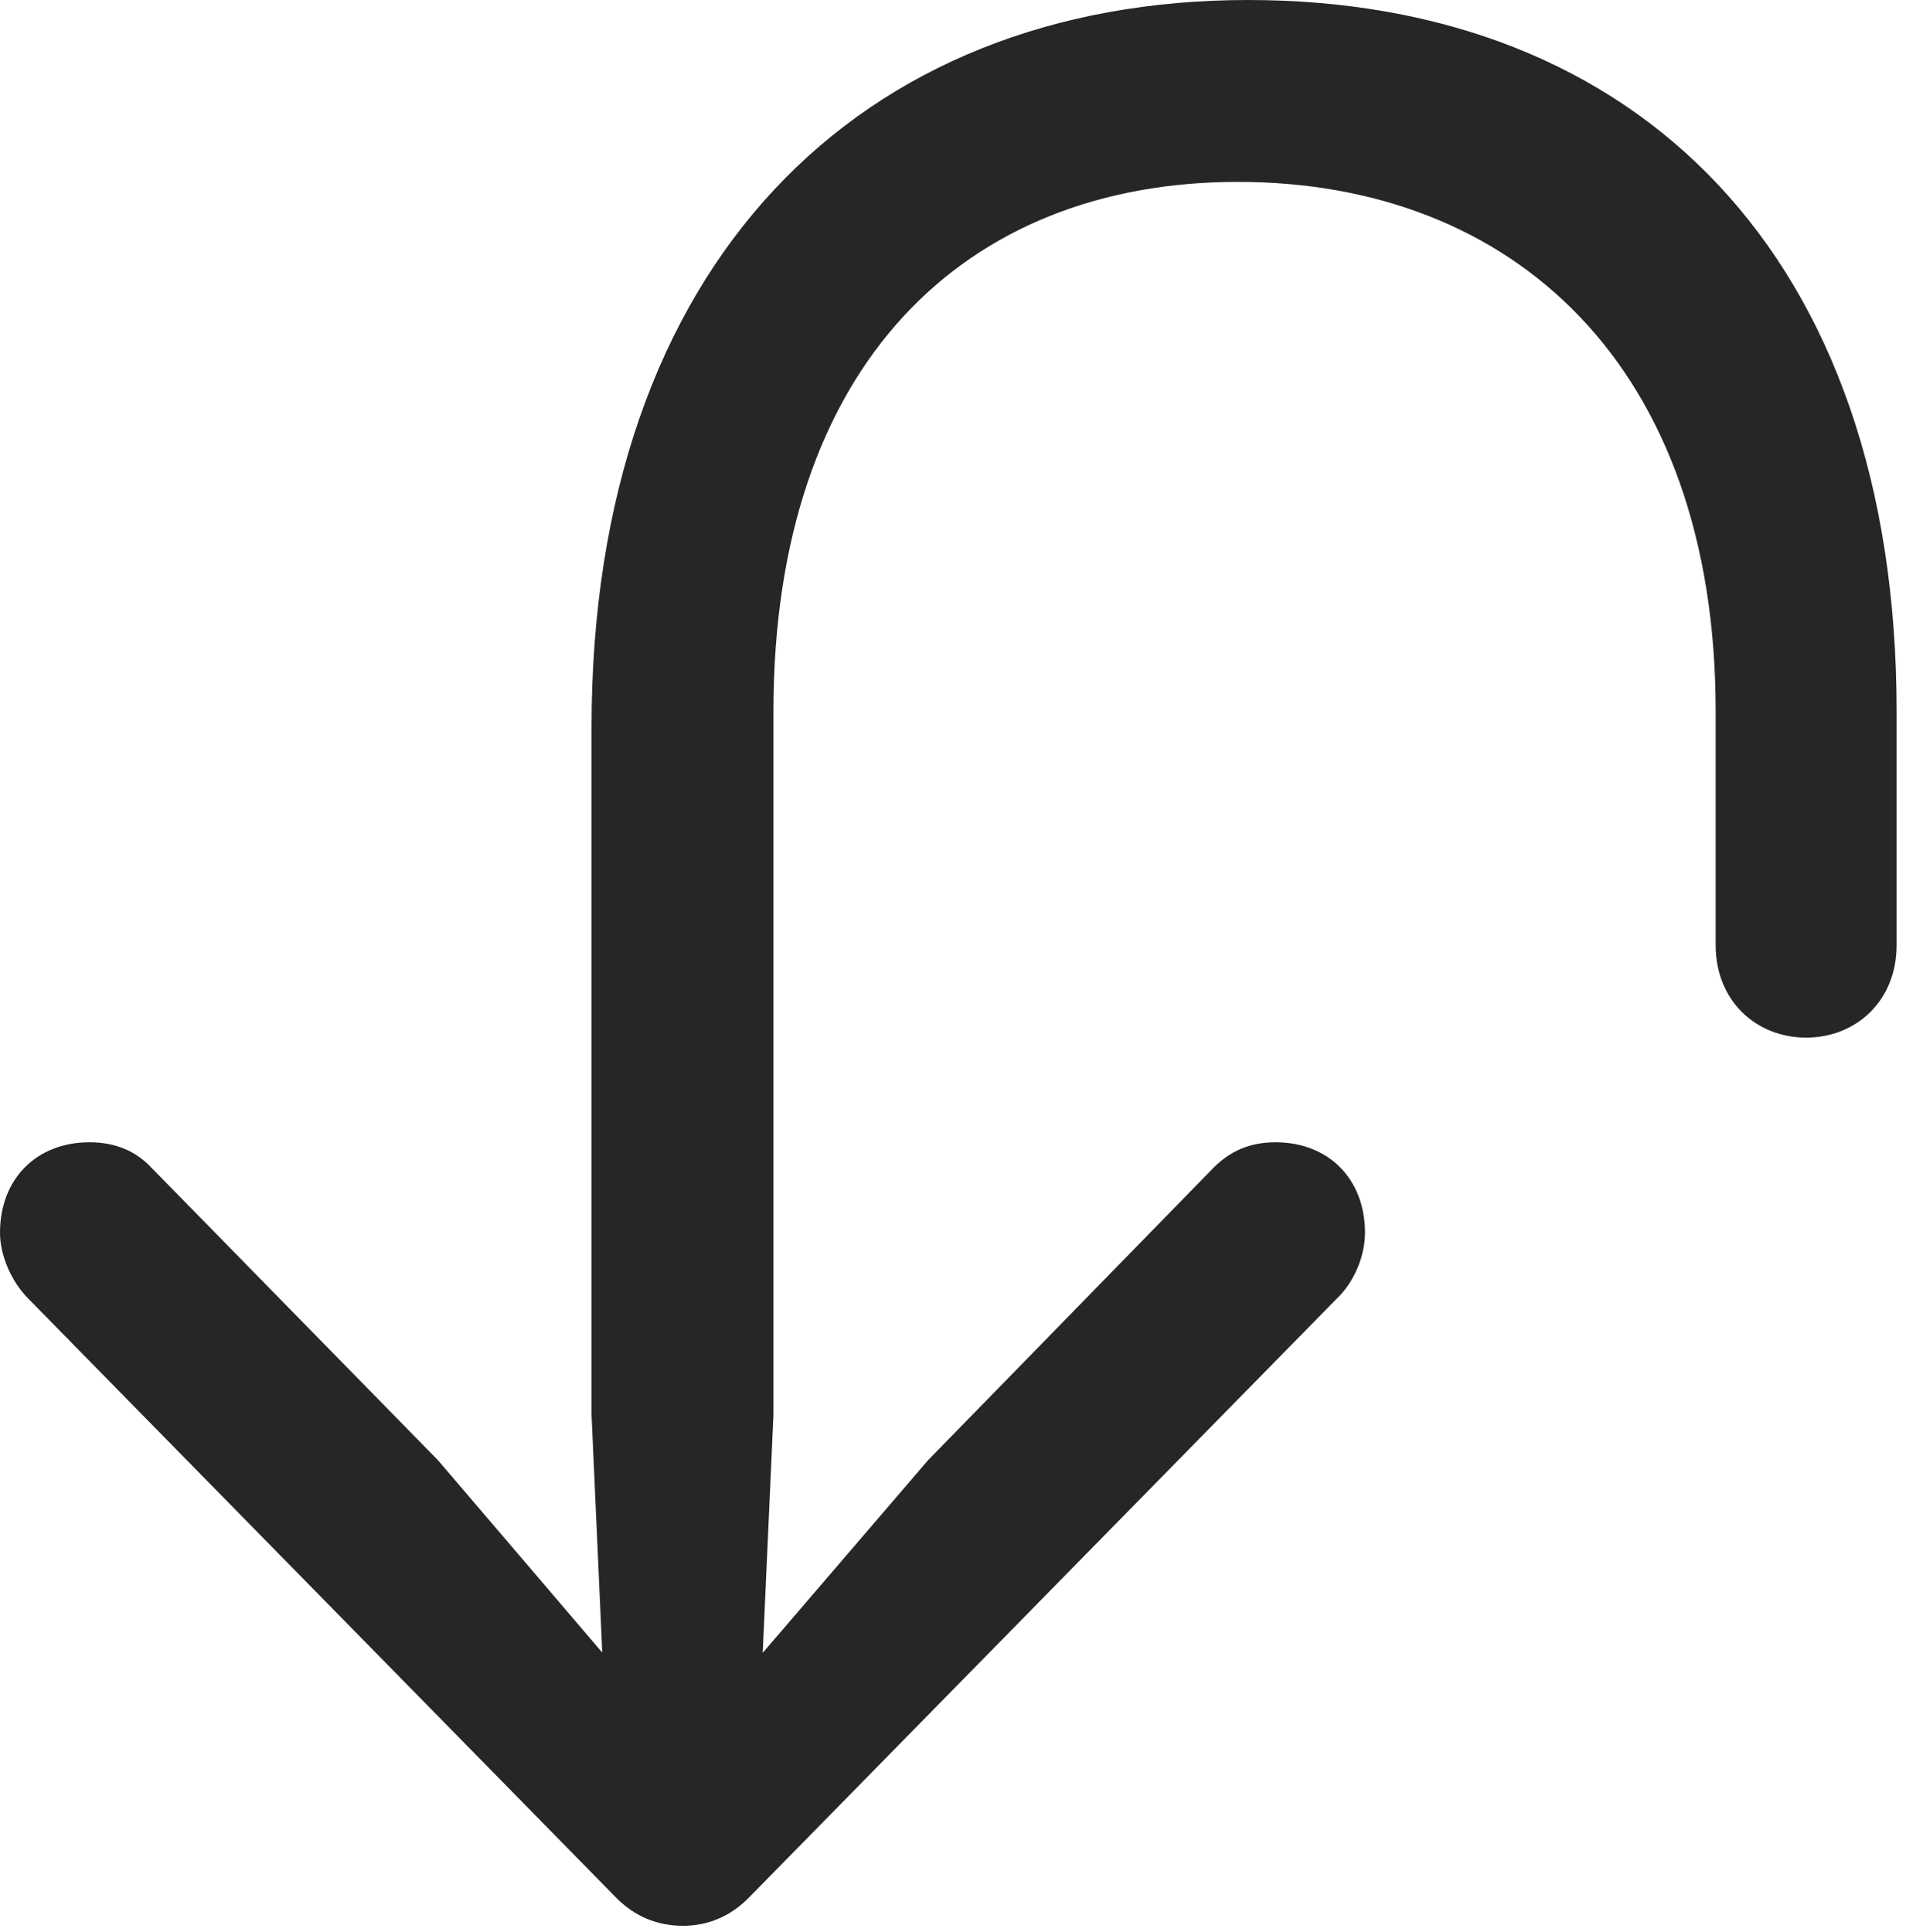 <?xml version="1.0" encoding="UTF-8"?>
<!--Generator: Apple Native CoreSVG 326-->
<!DOCTYPE svg
PUBLIC "-//W3C//DTD SVG 1.1//EN"
       "http://www.w3.org/Graphics/SVG/1.1/DTD/svg11.dtd">
<svg version="1.1" xmlns="http://www.w3.org/2000/svg" xmlns:xlink="http://www.w3.org/1999/xlink" viewBox="0 0 25.867 25.99">
 <g>
  <rect height="25.99" opacity="0" width="25.867" x="0" y="0"/>
  <path d="M16.789 0C11.566 0 7.957 3.541 7.957 9.789L7.957 19.031L8.148 23.27L8.777 23.023L5.893 19.646L2.037 15.709C1.832 15.49 1.559 15.367 1.203 15.367C0.492 15.367 0 15.859 0 16.584C0 16.885 0.15 17.24 0.383 17.473L8.271 25.512C8.531 25.785 8.846 25.908 9.188 25.908C9.516 25.908 9.83 25.785 10.09 25.512L17.979 17.473C18.225 17.24 18.361 16.885 18.361 16.584C18.361 15.859 17.869 15.367 17.158 15.367C16.803 15.367 16.543 15.49 16.324 15.709L12.482 19.646L9.584 23.023L10.213 23.27L10.404 19.031L10.404 9.57C10.404 4.908 12.975 2.447 16.652 2.447C20.344 2.447 23.078 4.908 23.078 9.57L23.078 12.715C23.078 13.467 23.625 13.959 24.295 13.959C24.965 13.959 25.512 13.467 25.512 12.715L25.512 9.57C25.512 3.445 22.025 0 16.789 0Z" fill="black" fill-opacity="0.85"/>
 </g>
</svg>
